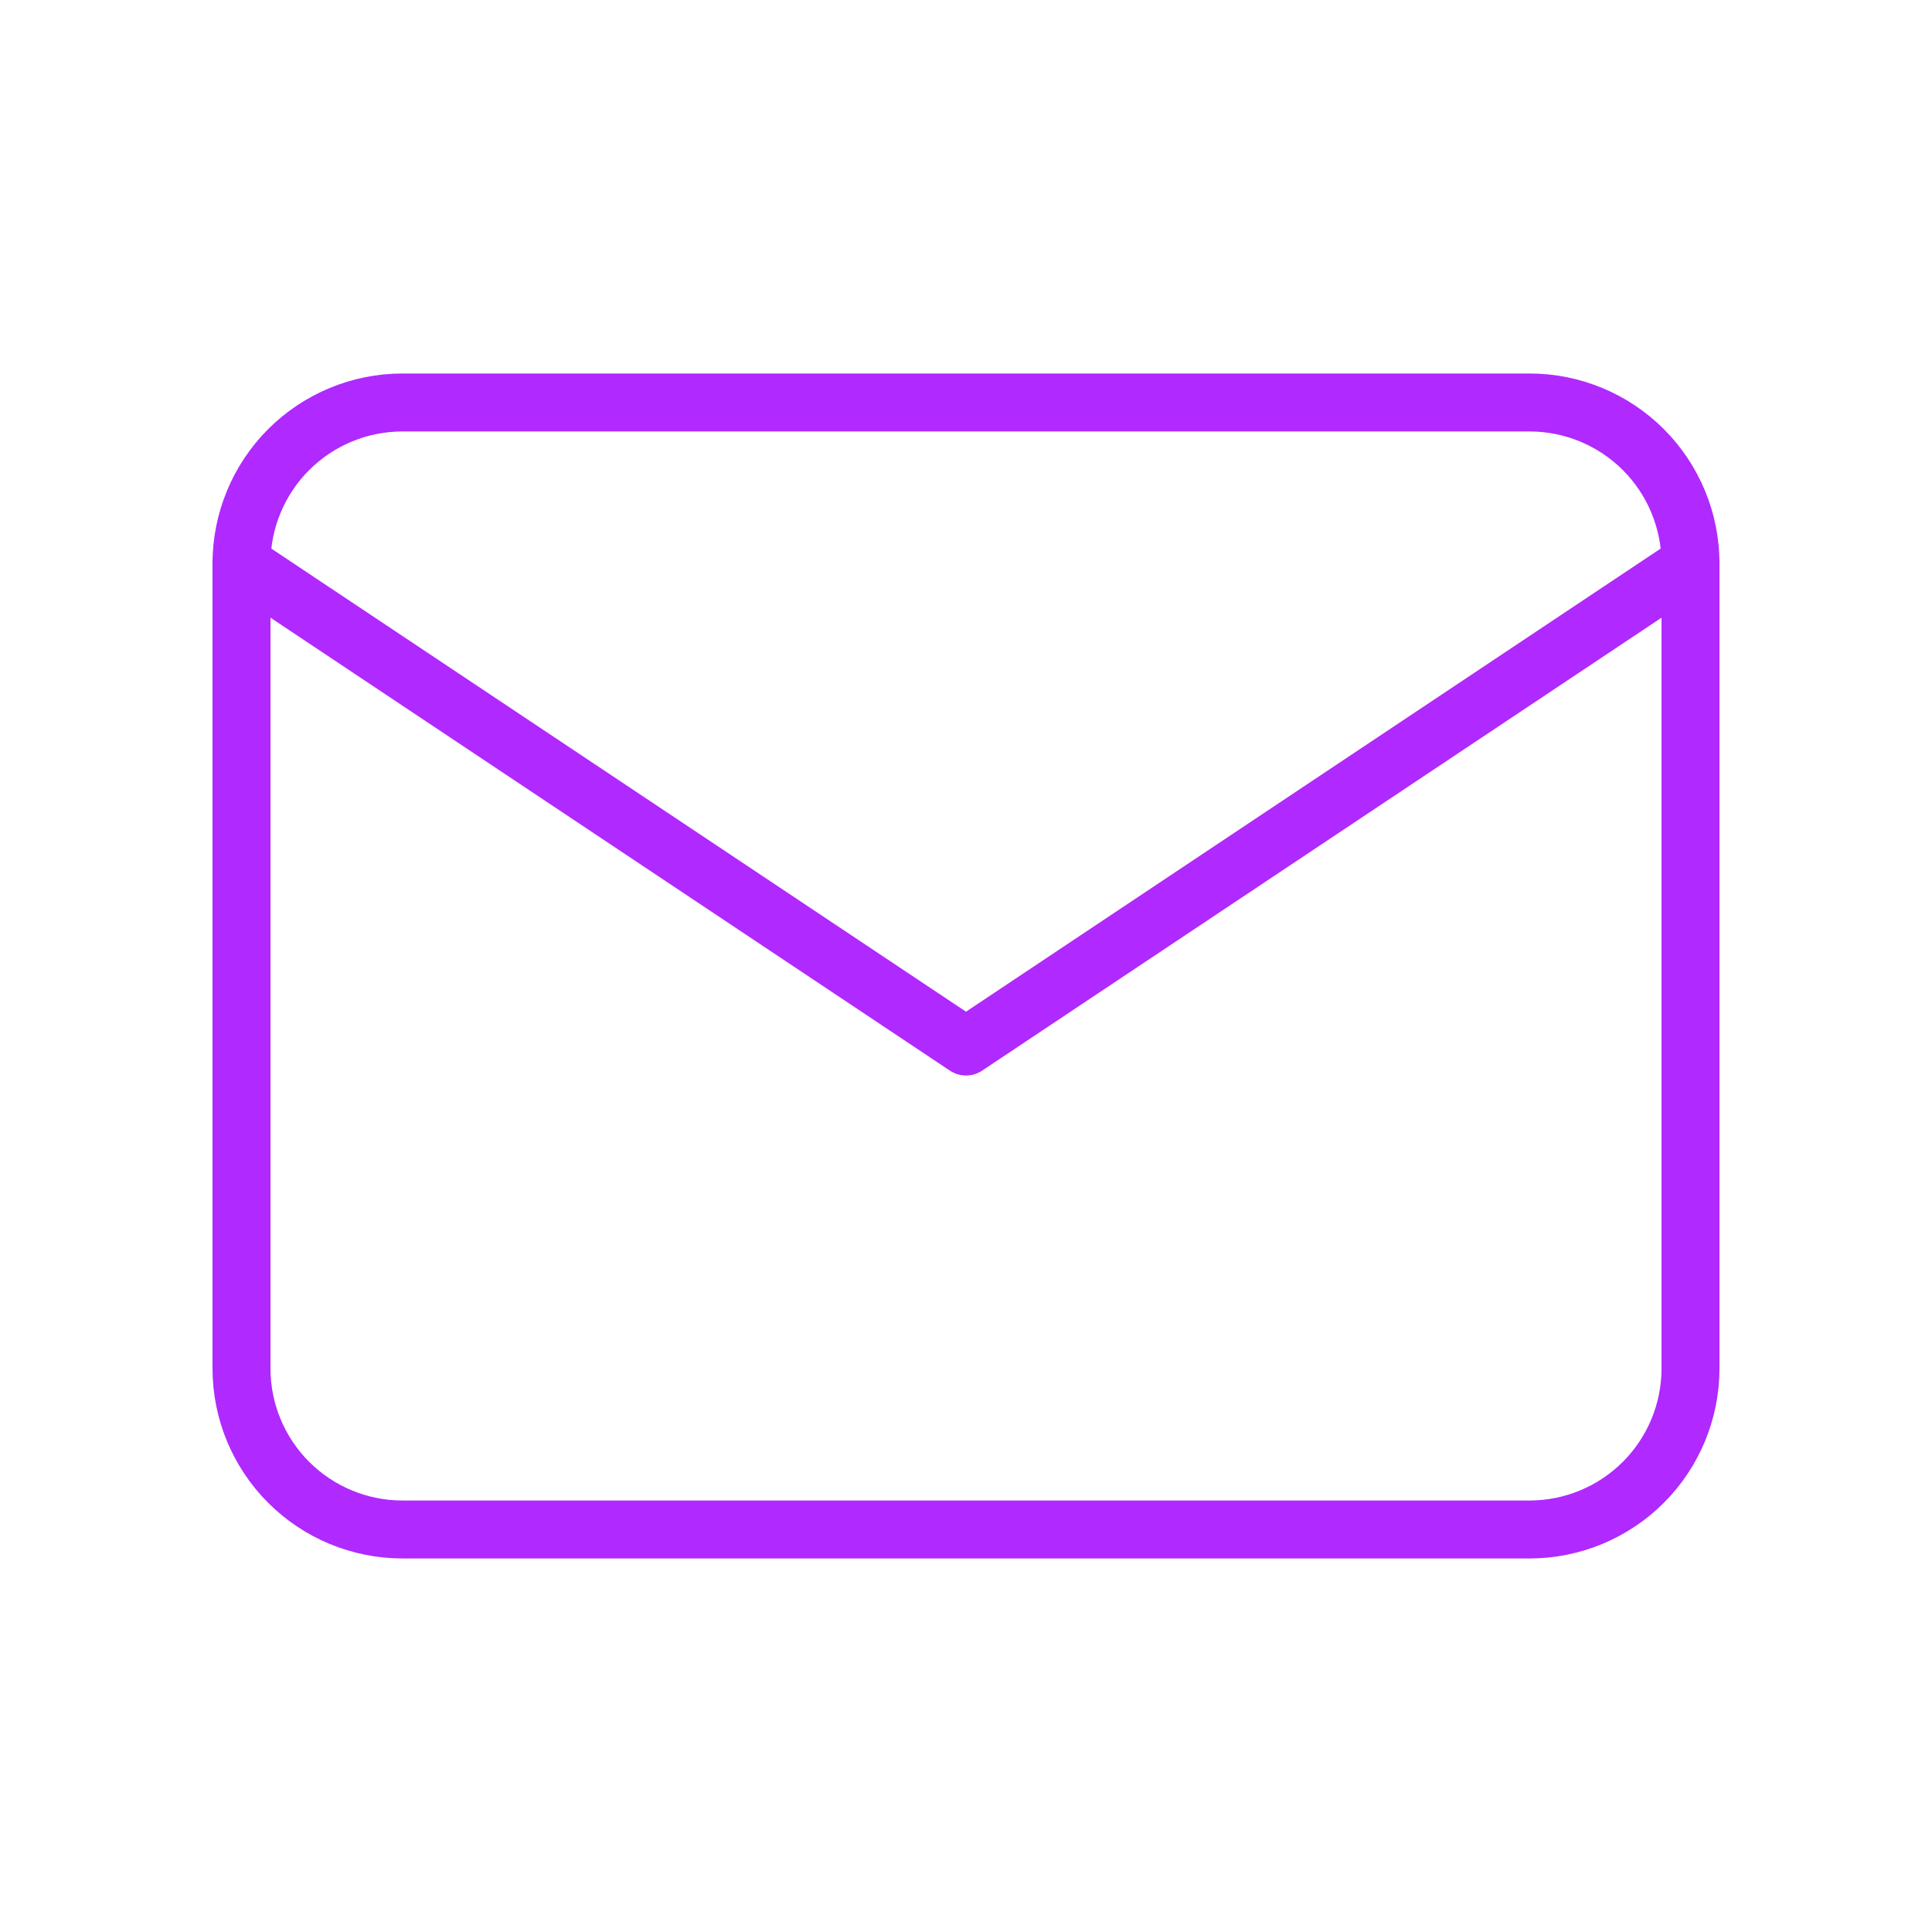 <svg xmlns="http://www.w3.org/2000/svg" width="50" height="50" viewBox="0 0 50 50" fill="none">
  <g clip-path="url(#clip0_507_6413)">
    <path d="M6.25 14.583C6.25 13.478 6.689 12.418 7.47 11.636C8.252 10.855 9.312 10.416 10.417 10.416H39.583C40.688 10.416 41.748 10.855 42.53 11.636C43.311 12.418 43.75 13.478 43.75 14.583V35.416C43.75 36.521 43.311 37.581 42.53 38.362C41.748 39.144 40.688 39.583 39.583 39.583H10.417C9.312 39.583 8.252 39.144 7.47 38.362C6.689 37.581 6.25 36.521 6.25 35.416V14.583Z" stroke="#B029FF" stroke-width="1.5" stroke-linecap="round" stroke-linejoin="round"/>
    <path d="M6.25 14.584L25 27.084L43.75 14.584" stroke="#B029FF" stroke-width="1.5" stroke-linecap="round" stroke-linejoin="round"/>
  </g>
  <defs>
    <clipPath id="clip0_507_6413">
      <rect width="50" height="50" fill="white"/>
    </clipPath>
  </defs>
</svg>

